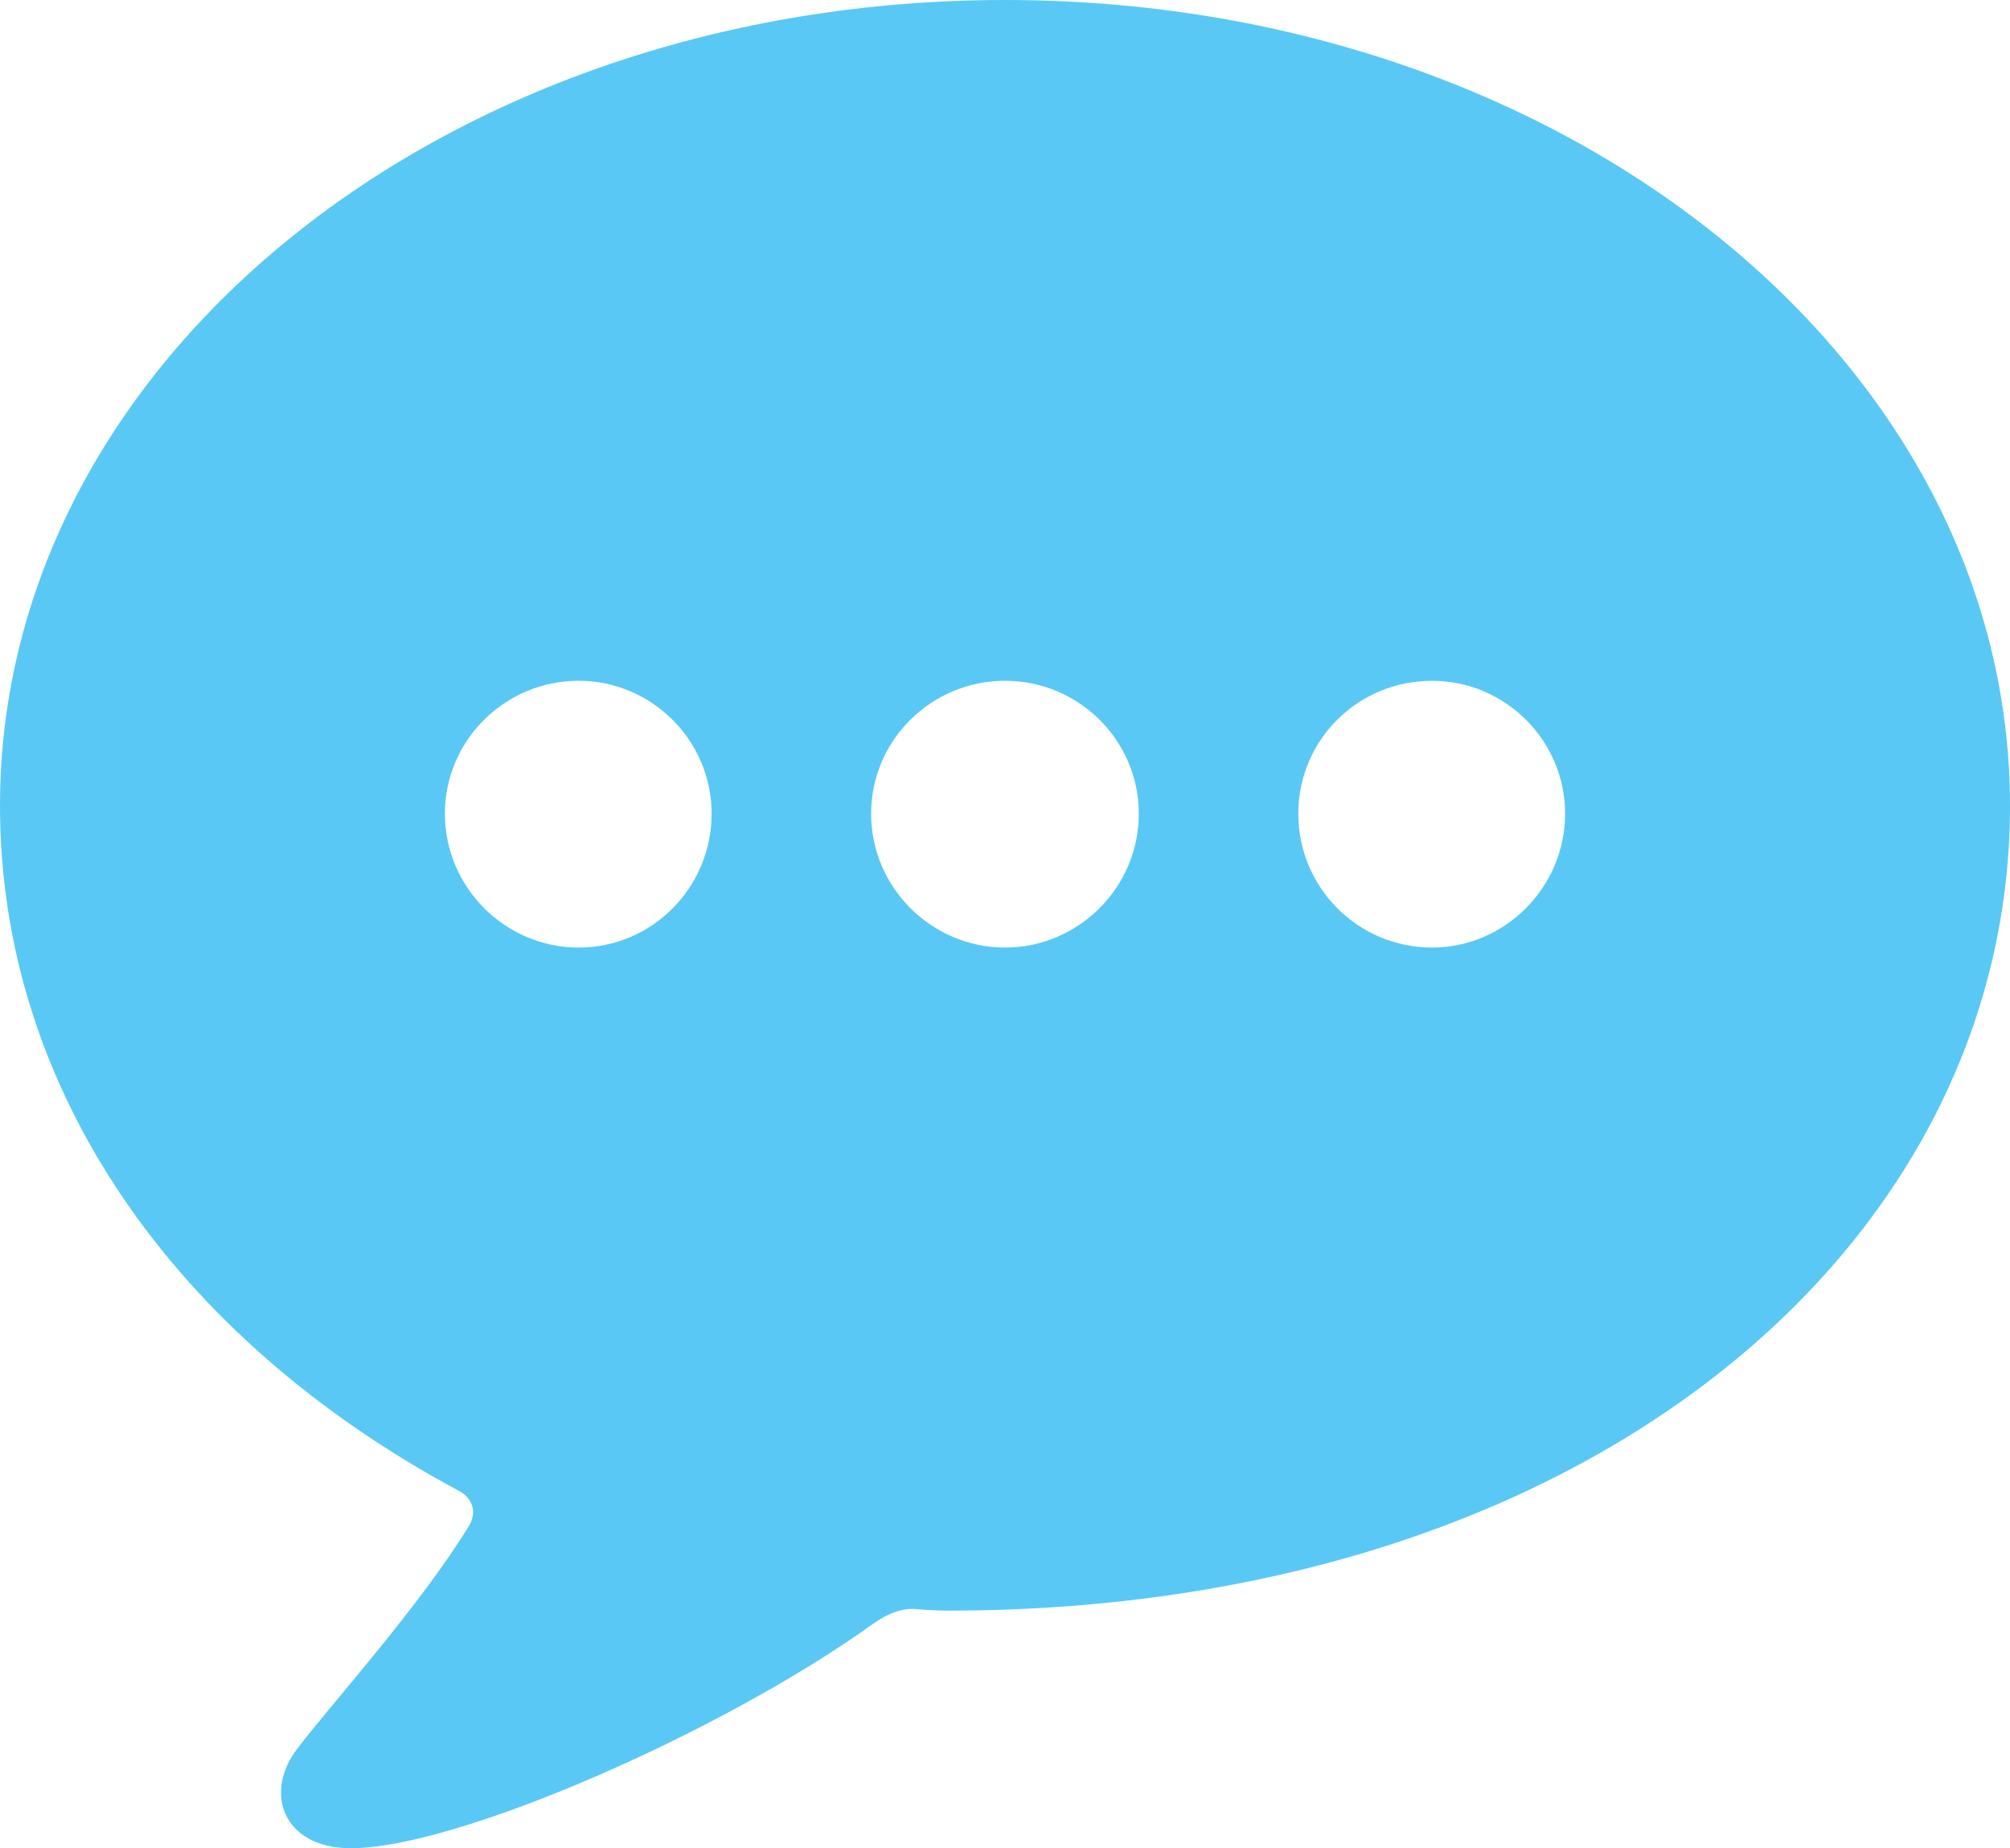 <?xml version="1.0" encoding="UTF-8"?>
<!--Generator: Apple Native CoreSVG 175.5-->
<!DOCTYPE svg
PUBLIC "-//W3C//DTD SVG 1.1//EN"
       "http://www.w3.org/Graphics/SVG/1.1/DTD/svg11.dtd">
<svg version="1.1" xmlns="http://www.w3.org/2000/svg" xmlns:xlink="http://www.w3.org/1999/xlink" width="27.686" height="25.452">
 <g>
  <rect height="25.452" opacity="0" width="27.686" x="0" y="0"/>
  <path d="M4.834 25.452C6.299 25.452 9.949 23.852 12.024 22.363C12.231 22.217 12.402 22.156 12.573 22.156C12.732 22.168 12.891 22.18 13.049 22.18C21.851 22.18 27.686 17.175 27.686 11.096C27.686 4.956 21.533 0 13.843 0C6.152 0 0 4.956 0 11.096C0 15.002 2.405 18.433 6.323 20.532C6.506 20.63 6.567 20.813 6.47 20.996C5.786 22.119 4.565 23.462 4.102 24.072C3.625 24.683 3.894 25.452 4.834 25.452ZM7.971 13.049C6.958 13.049 6.128 12.219 6.128 11.206C6.128 10.193 6.958 9.375 7.971 9.375C8.972 9.375 9.802 10.193 9.802 11.206C9.802 12.219 8.984 13.049 7.971 13.049ZM13.843 13.049C12.83 13.049 11.999 12.219 11.999 11.206C11.999 10.193 12.83 9.375 13.843 9.375C14.856 9.375 15.686 10.193 15.686 11.206C15.686 12.219 14.856 13.049 13.843 13.049ZM19.727 13.049C18.701 13.049 17.883 12.219 17.883 11.206C17.883 10.193 18.701 9.375 19.727 9.375C20.727 9.375 21.558 10.193 21.558 11.206C21.558 12.219 20.727 13.049 19.727 13.049Z" fill="#5ac8f5"/>
 </g>
</svg>
